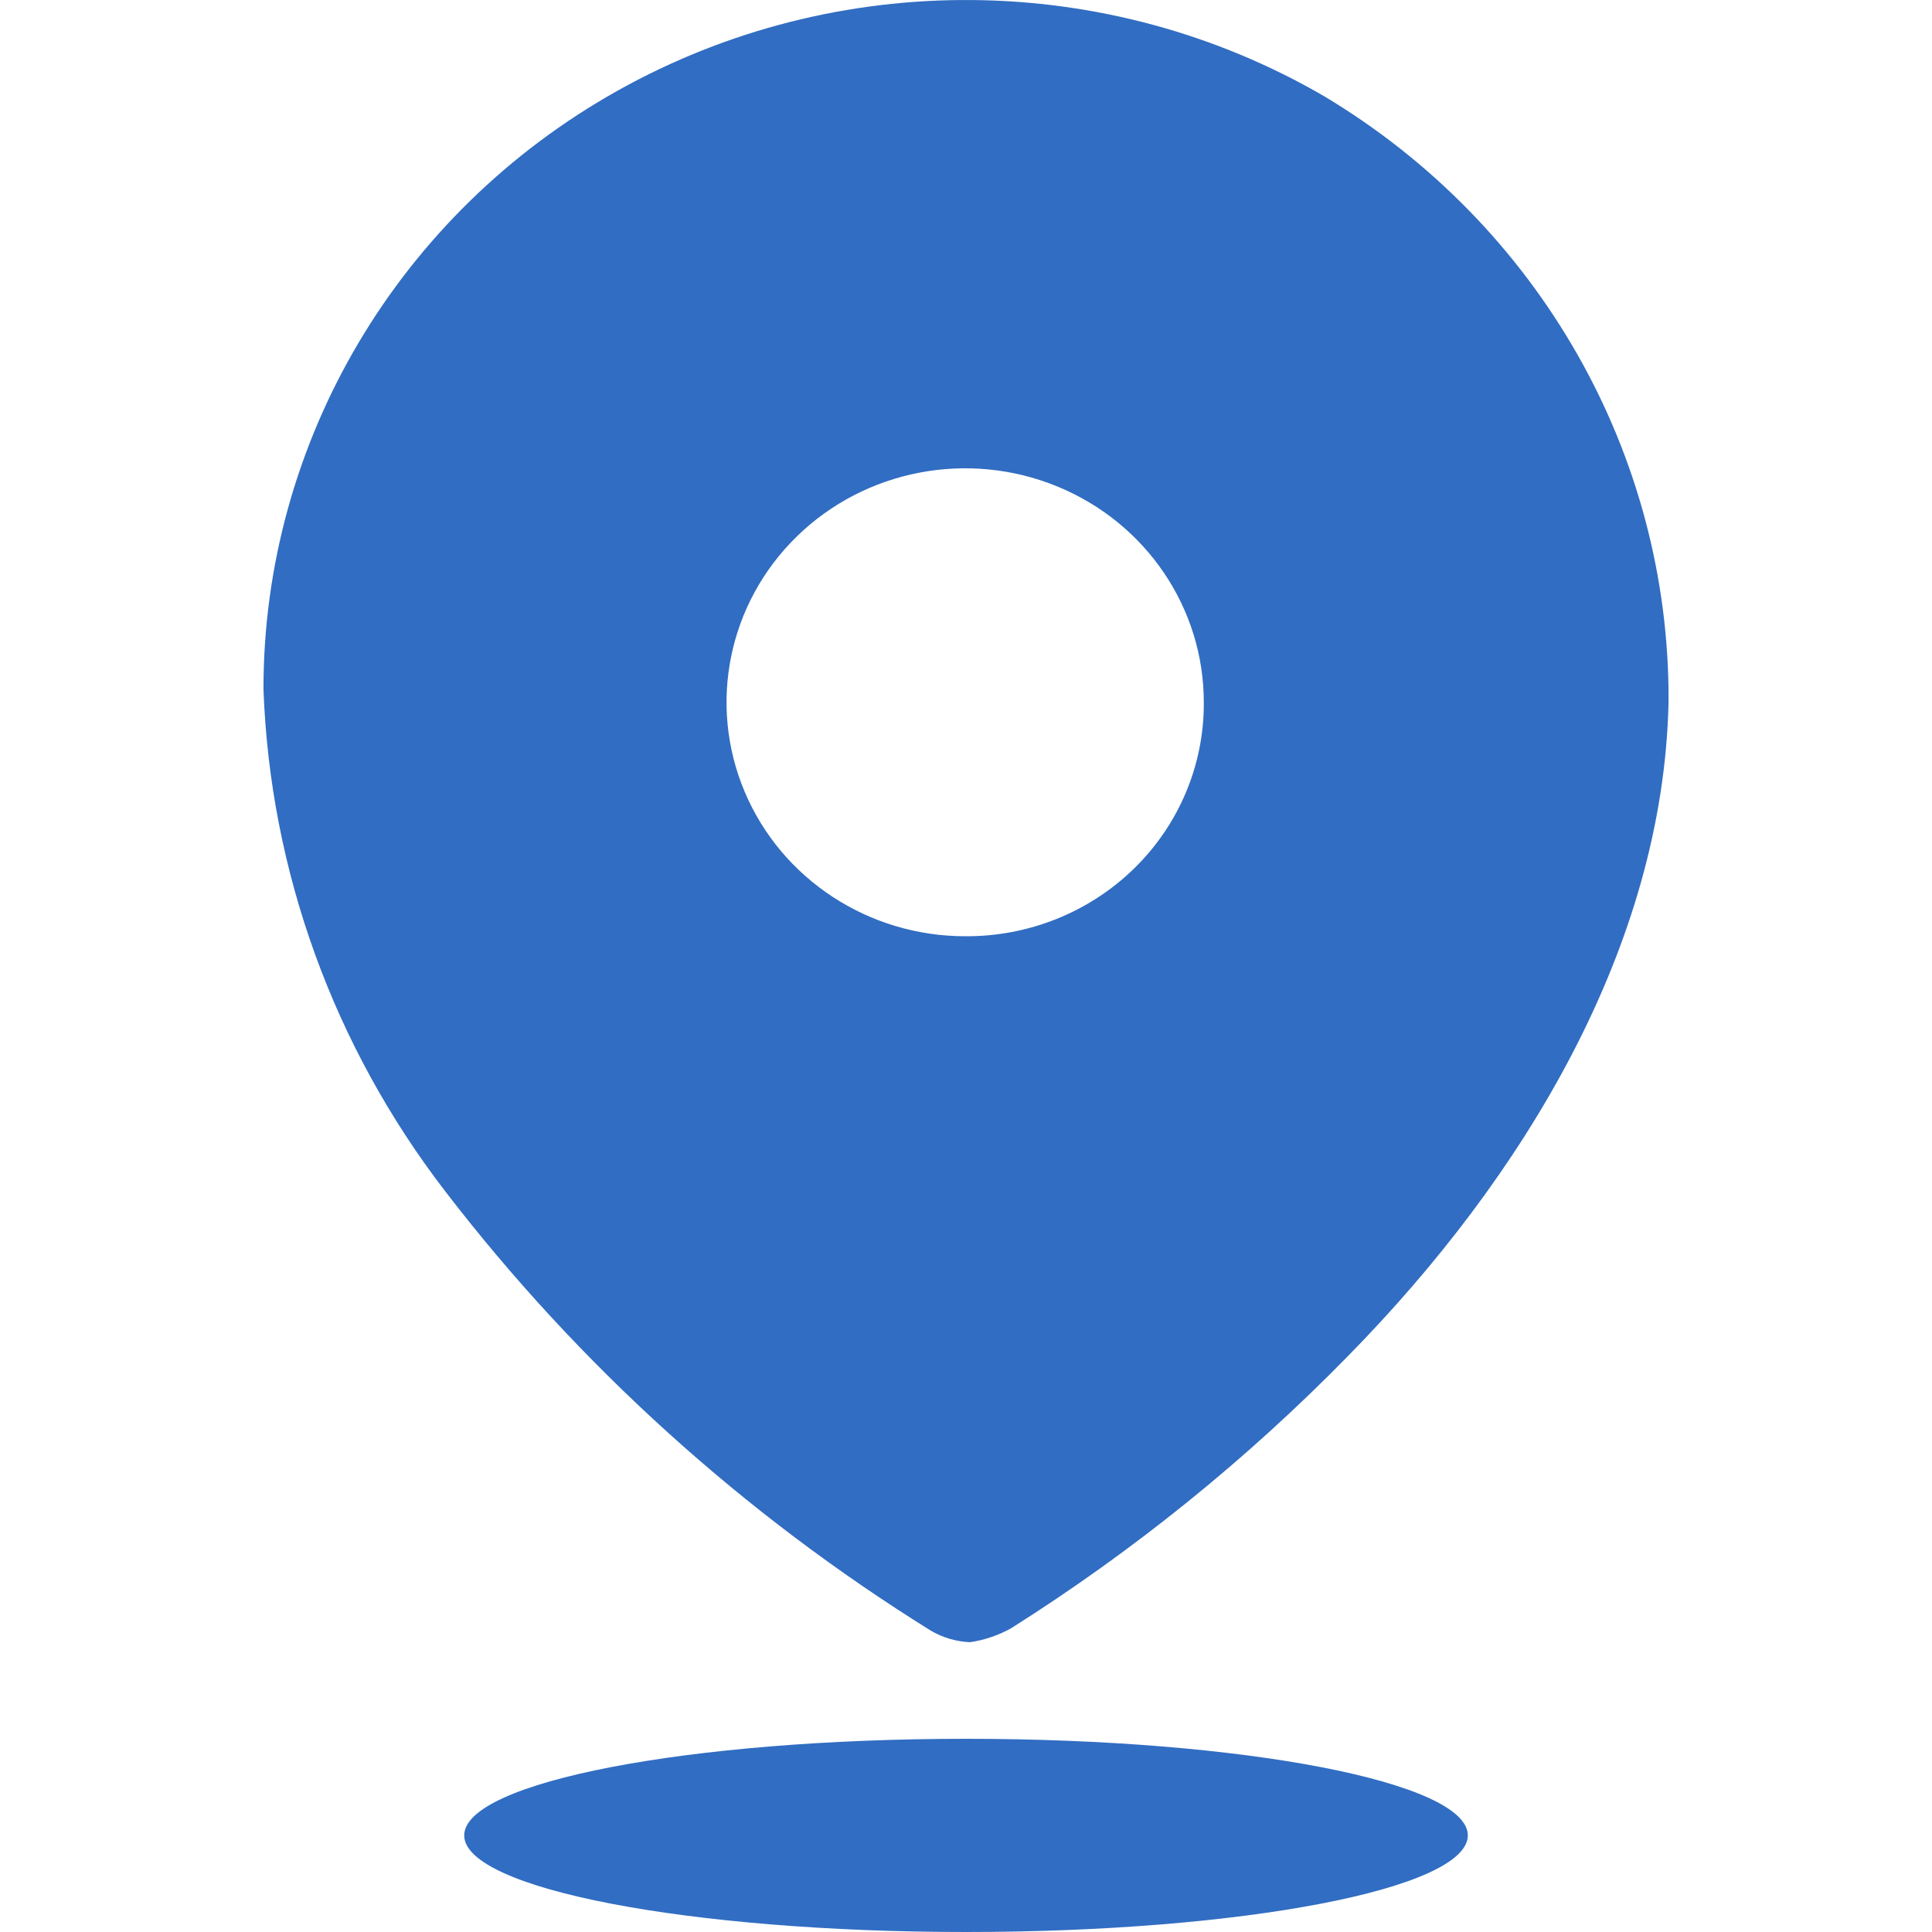 <svg width="70" height="70" viewBox="0 0 70 70" fill="none" xmlns="http://www.w3.org/2000/svg">
<g clip-path="url(#clip0_27_3980)">
<path fill-rule="evenodd" clip-rule="evenodd" d="M22.388 3.279C30.333 -1.164 40.099 -1.087 47.969 3.482C55.762 8.144 60.499 16.465 60.455 25.415C60.273 34.307 55.194 42.665 48.846 49.126C45.182 52.873 41.083 56.185 36.633 58.996C36.174 59.251 35.672 59.422 35.151 59.5C34.65 59.48 34.162 59.337 33.731 59.085C26.937 54.861 20.976 49.469 16.136 43.169C12.086 37.91 9.785 31.556 9.546 24.971C9.541 16.003 14.443 7.722 22.388 3.279ZM26.979 28.682C28.316 31.853 31.47 33.922 34.97 33.922C37.263 33.937 39.467 33.053 41.091 31.467C42.715 29.88 43.624 27.722 43.616 25.474C43.628 22.043 41.53 18.943 38.3 17.622C35.07 16.3 31.346 17.018 28.867 19.44C26.388 21.862 25.643 25.511 26.979 28.682Z" fill="#316DC2"/>
<path d="M53.182 66.5C53.182 68.433 45.042 70 35.001 70C24.959 70 16.819 68.433 16.819 66.5C16.819 64.567 24.959 63 35.001 63C45.042 63 53.182 64.567 53.182 66.5Z" fill="#316DC2"/>
</g>
<defs>
<clipPath id="clip0_27_3980">
<rect width="70" height="70" fill="white"/>
</clipPath>
</defs>
</svg>

